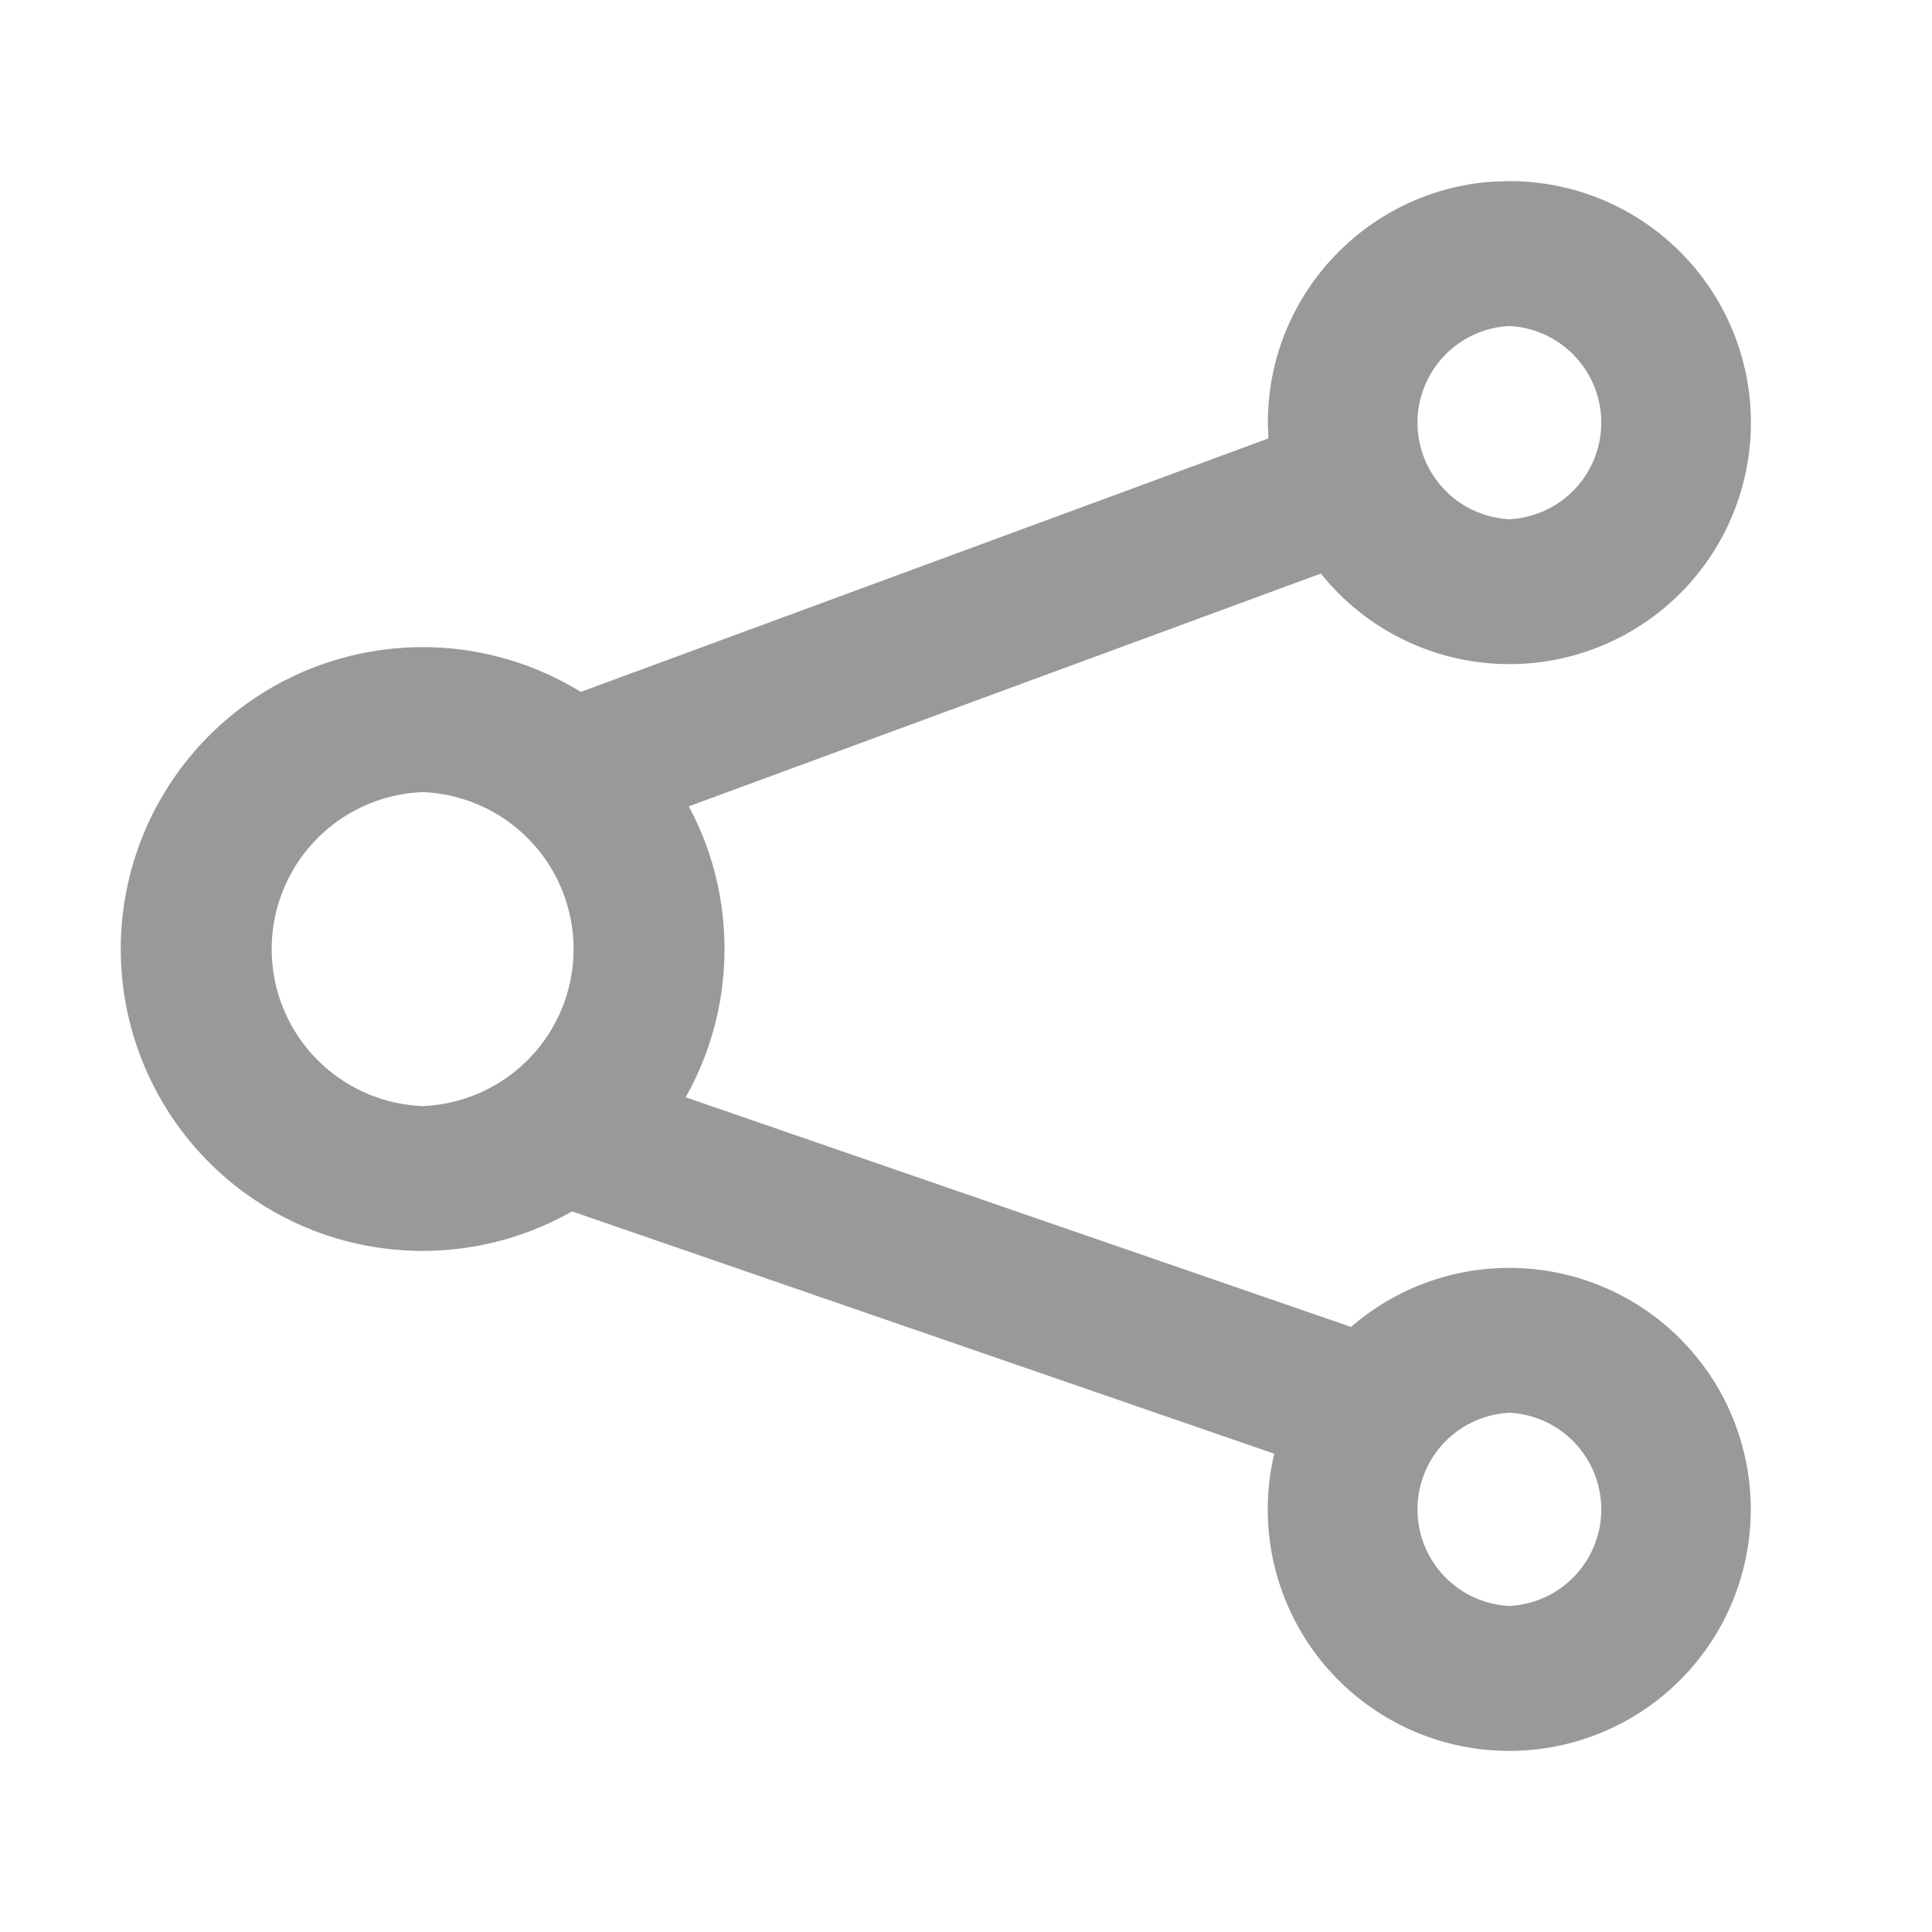 <?xml version="1.0" standalone="no"?><!DOCTYPE svg PUBLIC "-//W3C//DTD SVG 1.1//EN" "http://www.w3.org/Graphics/SVG/1.1/DTD/svg11.dtd"><svg t="1646360277699" class="icon" viewBox="0 0 1024 1024" version="1.1" xmlns="http://www.w3.org/2000/svg" p-id="4022" xmlns:xlink="http://www.w3.org/1999/xlink" width="200" height="200"><defs><style type="text/css"></style></defs><path d="M800 96a128 128 0 1 1-99.904 208L365.056 427.392c12.096 22.464 18.944 48.192 18.944 75.52 0 28.608-7.488 55.424-20.608 78.656l352.704 121.728a128 128 0 1 1-40.704 67.2l-372.224-128.448A160 160 0 1 1 307.84 366.72l364.416-134.336L672 224c0-67.456 52.224-122.752 118.4-127.68z m0 652.8a51.264 51.264 0 0 0 0 102.4 51.264 51.264 0 0 0 0-102.4z m-576-328.96a83.264 83.264 0 0 0 0 166.4 83.264 83.264 0 0 0 0-166.4z m576-247.04a51.264 51.264 0 0 0 0 102.4 51.264 51.264 0 0 0 0-102.4z" fill="#999999" p-id="4023"></path></svg>